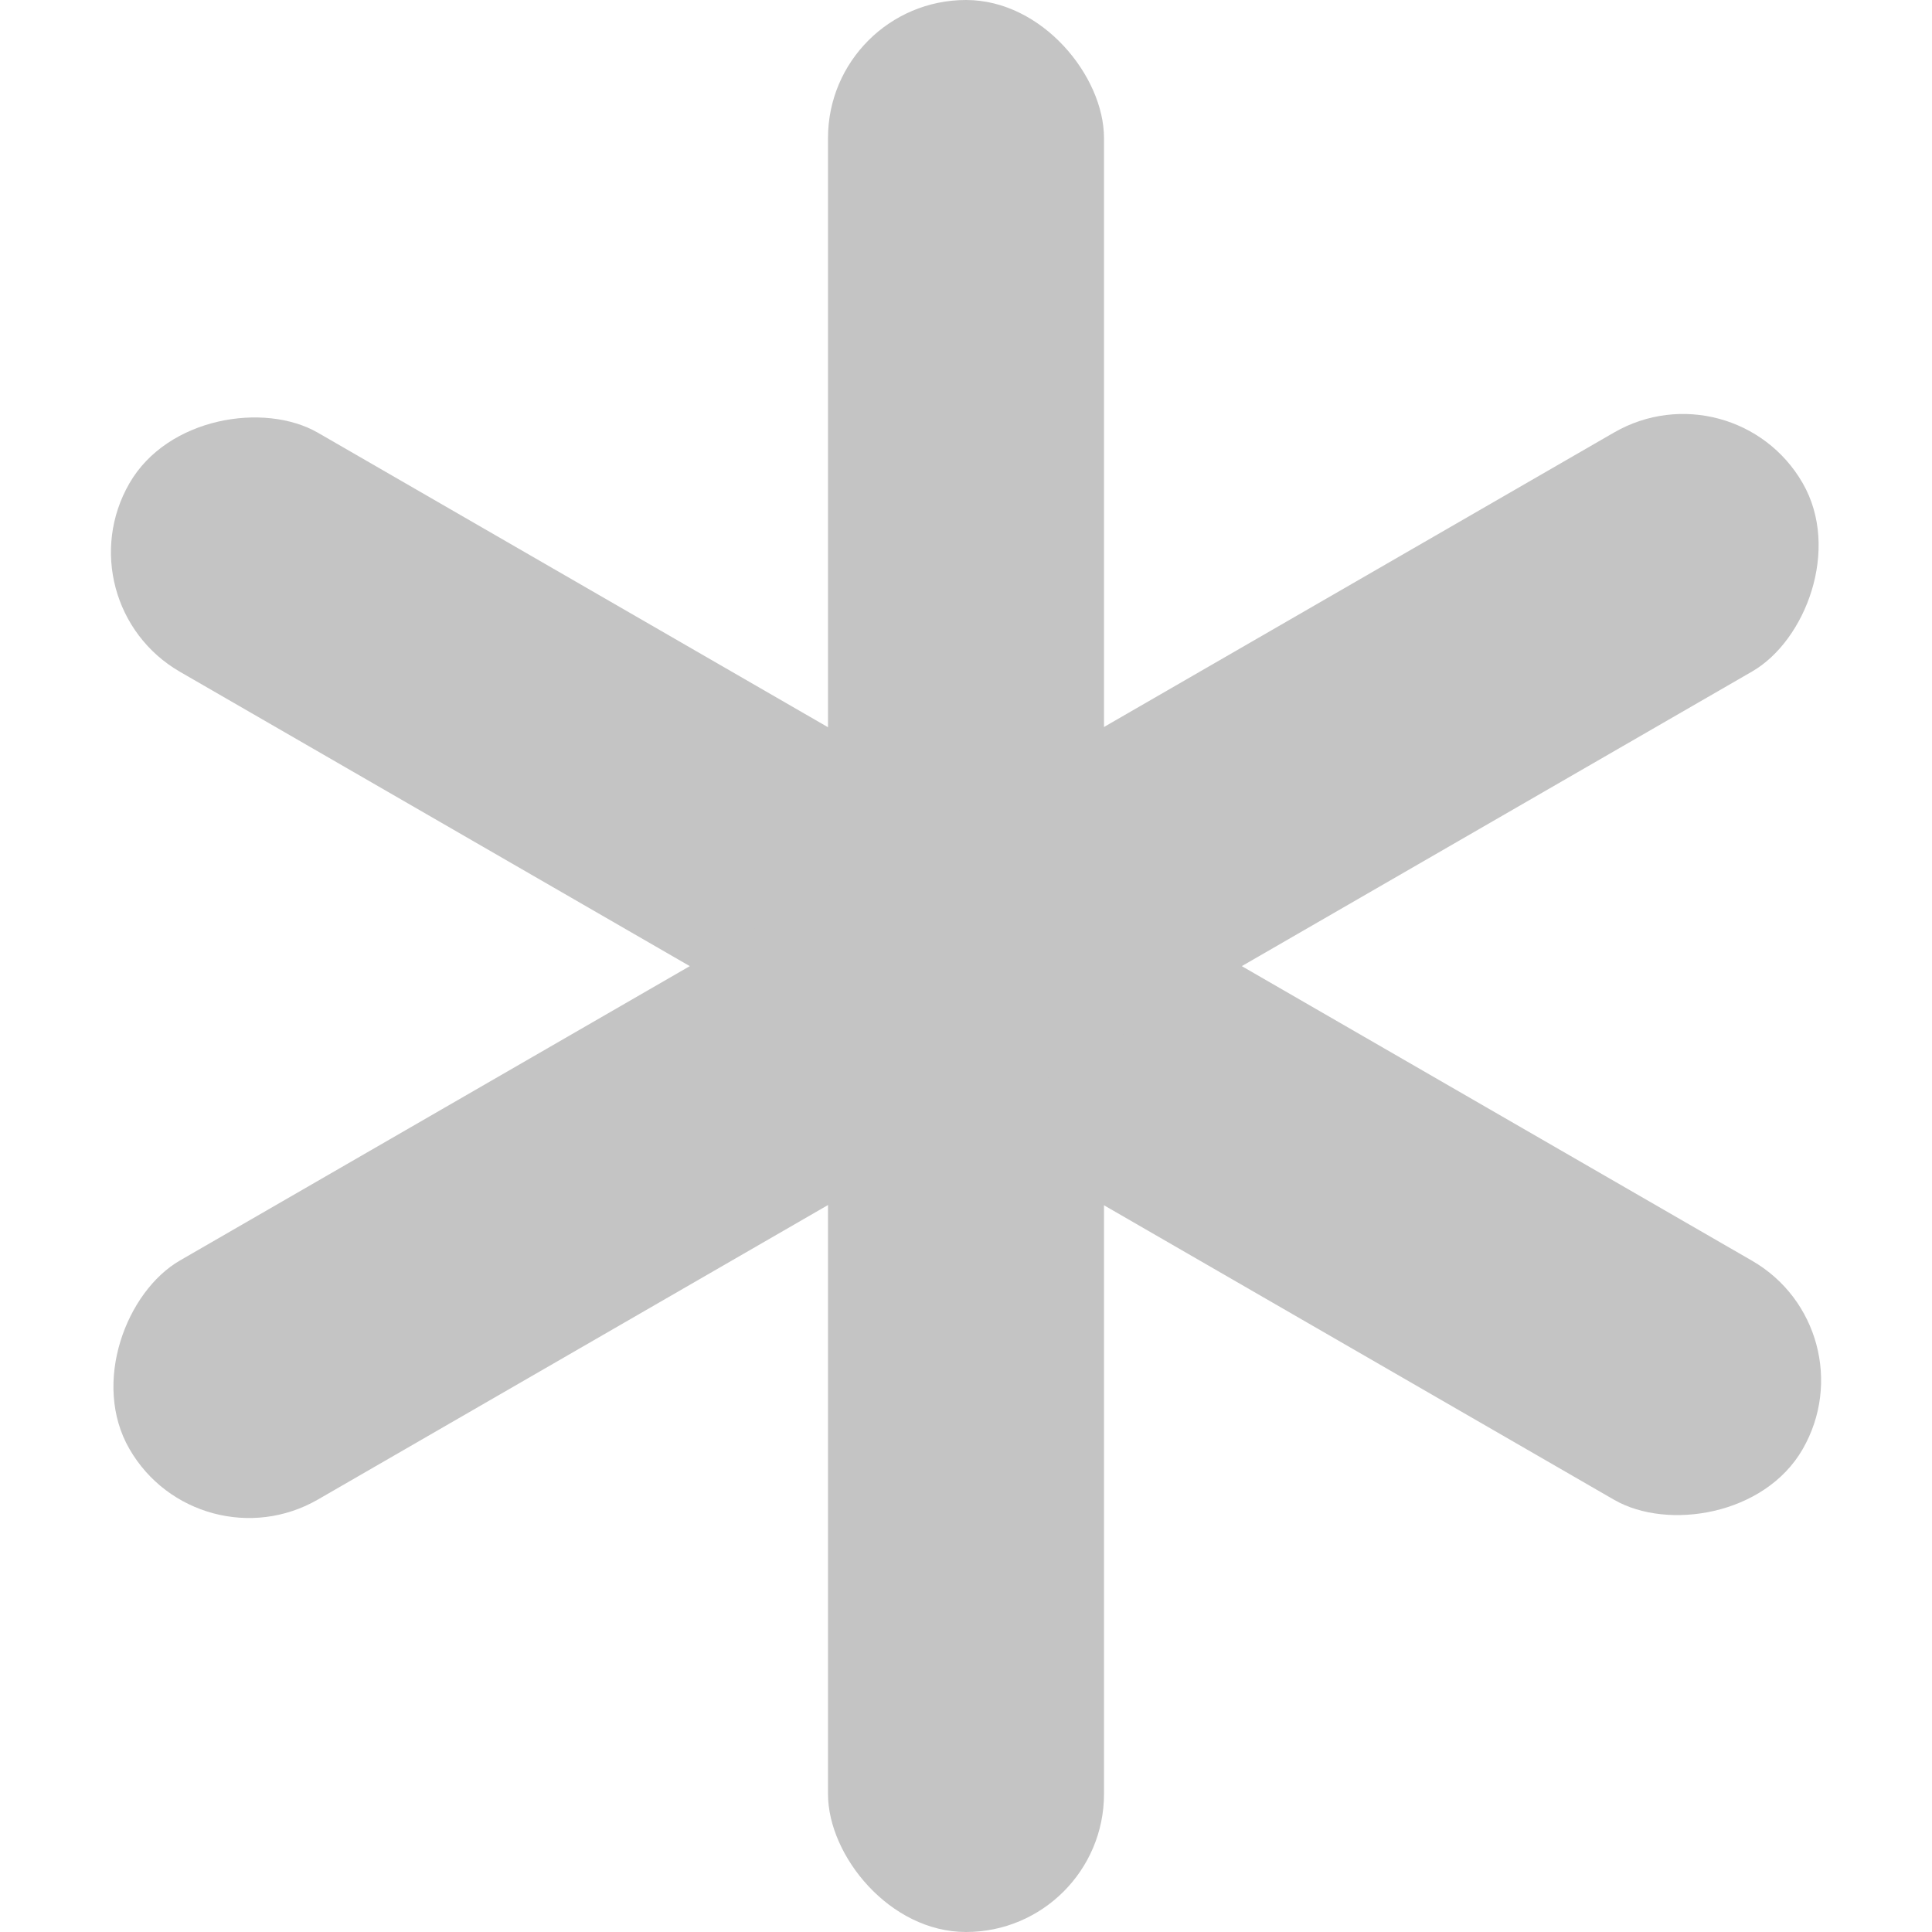 <svg width="7" height="7" viewBox="0 0 7 7" fill="none" xmlns="http://www.w3.org/2000/svg">
<rect x="0.219" y="2.184" width="1" height="7" rx="0.5" transform="rotate(-60 0.219 2.184)" fill="#C4C4C4"/>
<rect x="3" width="1" height="7" rx="0.5" fill="#C4C4C4"/>
<rect x="0.719" y="5.683" width="1" height="7" rx="0.5" transform="rotate(-120 0.719 5.683)" fill="#C4C4C4"/>
</svg>
